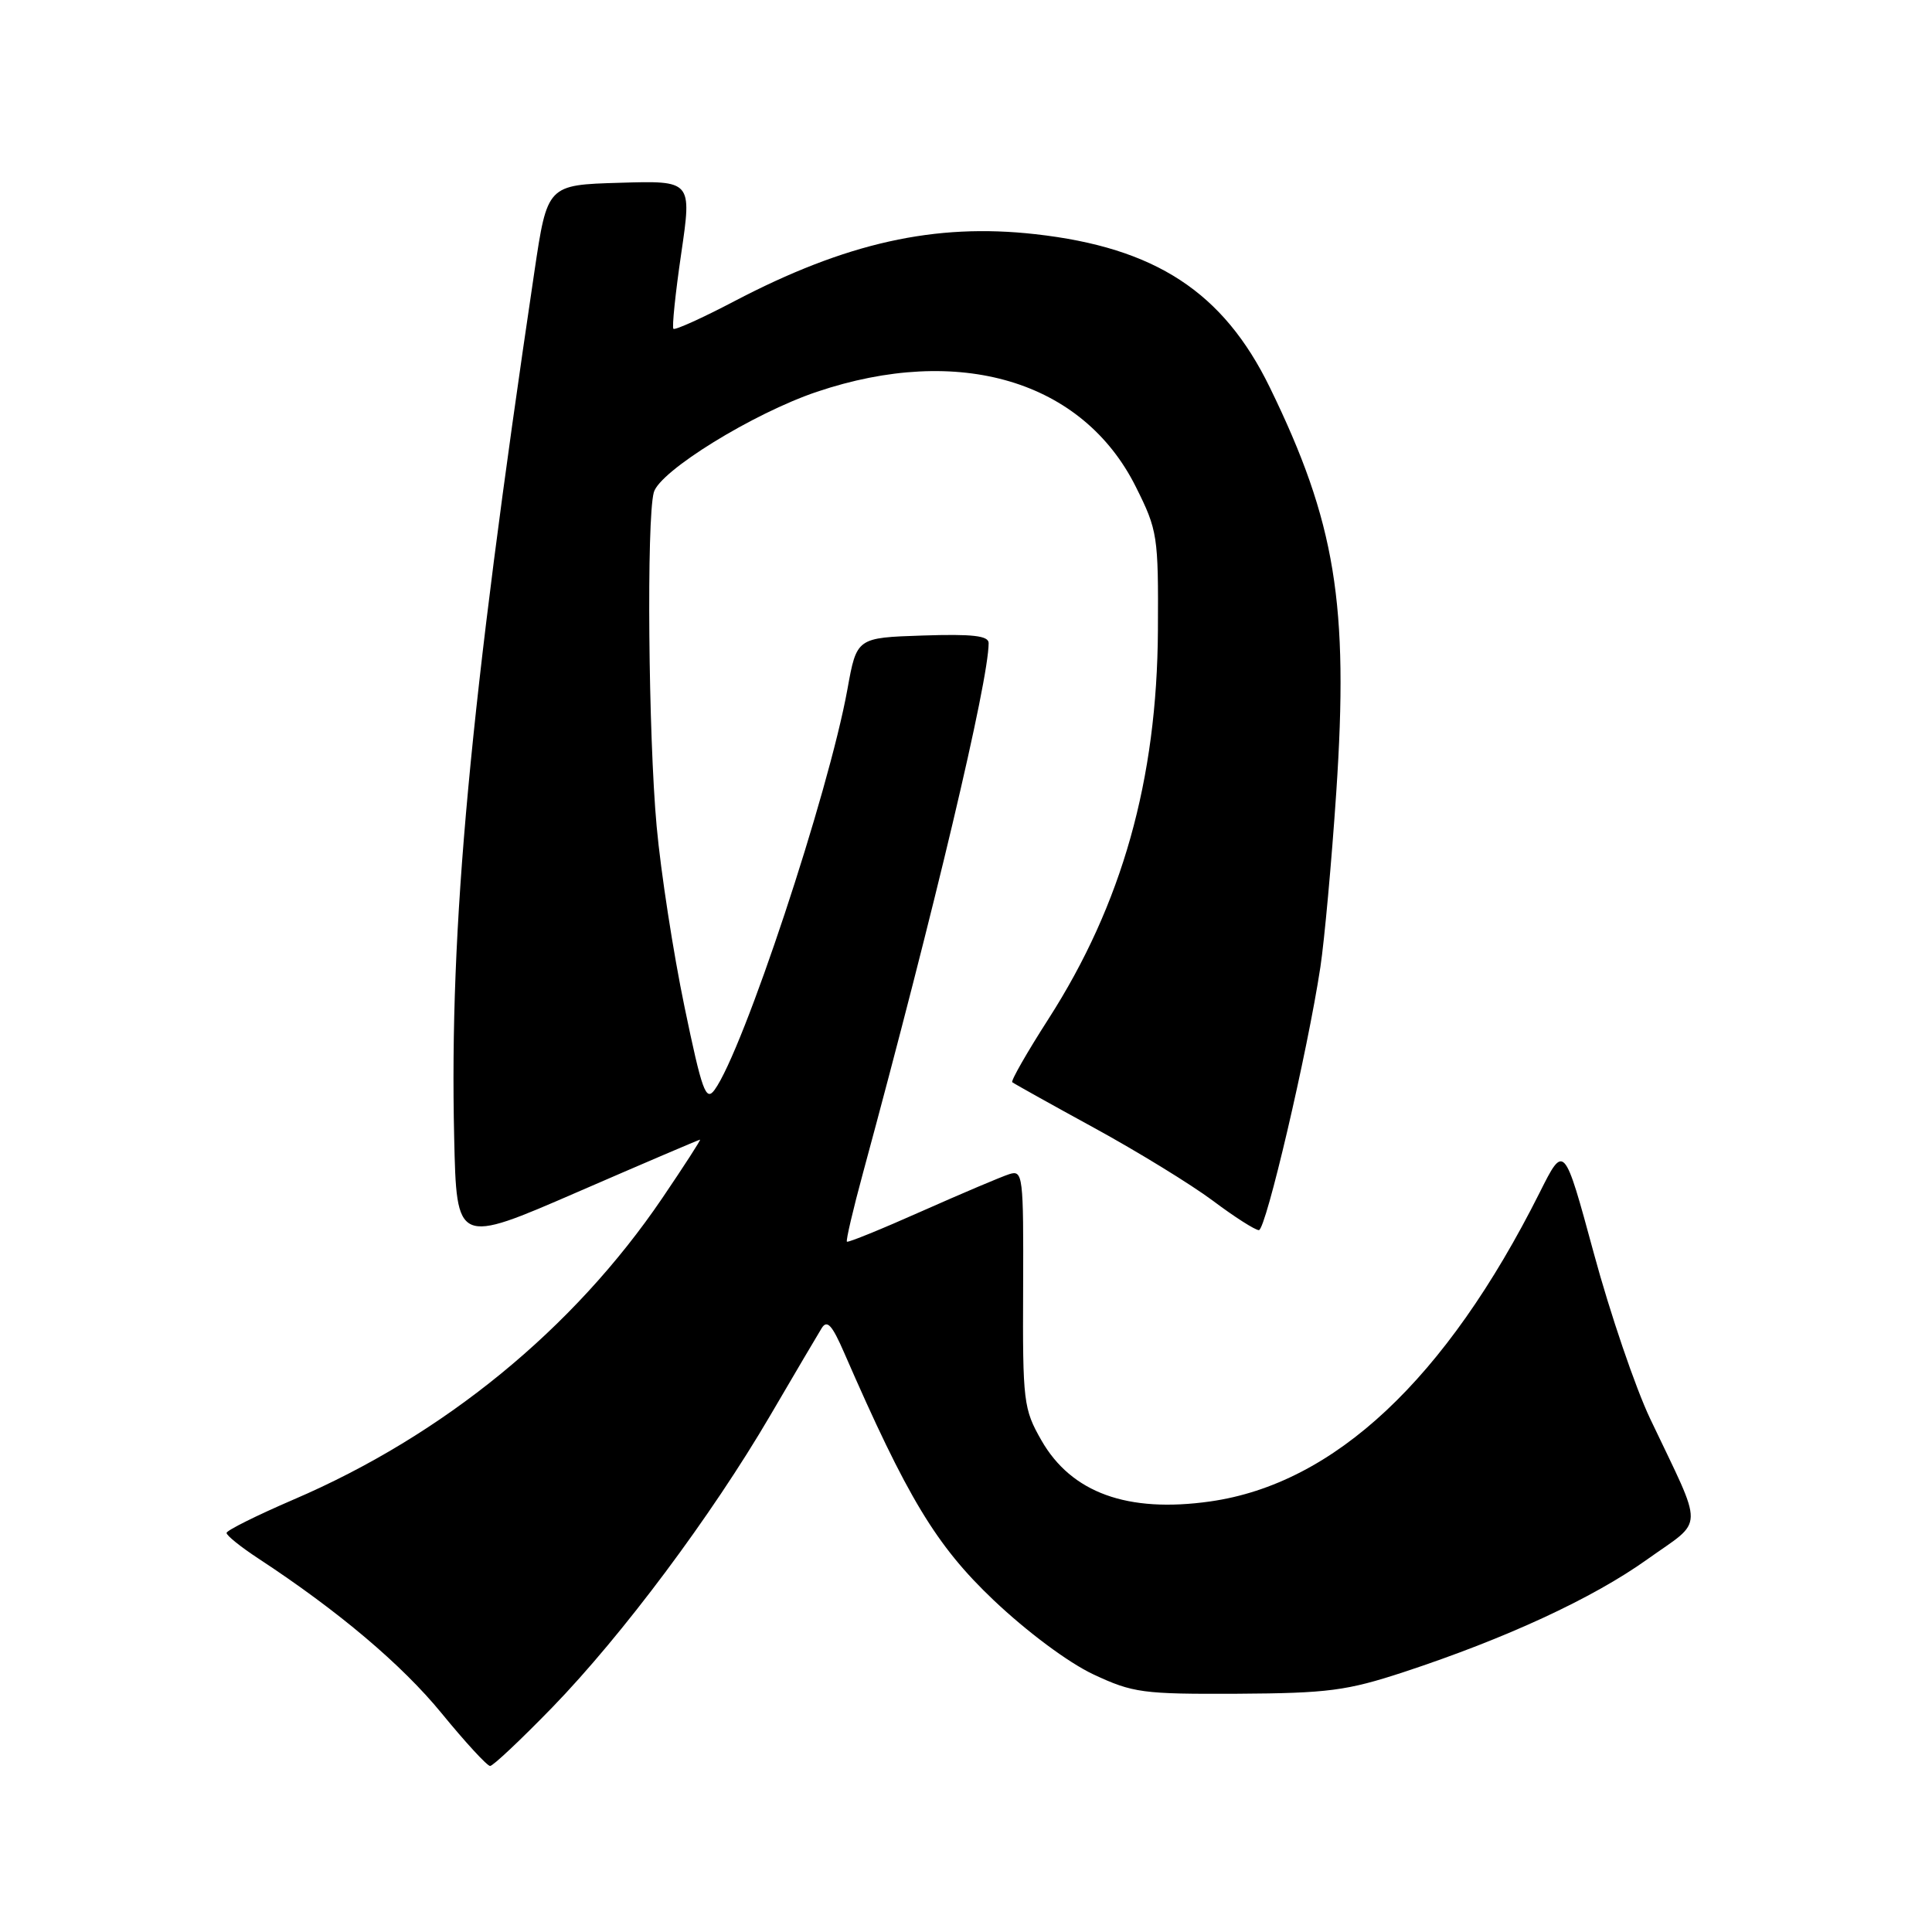 <?xml version="1.0" encoding="UTF-8" standalone="no"?>
<!DOCTYPE svg PUBLIC "-//W3C//DTD SVG 1.1//EN" "http://www.w3.org/Graphics/SVG/1.1/DTD/svg11.dtd" >
<svg xmlns="http://www.w3.org/2000/svg" xmlns:xlink="http://www.w3.org/1999/xlink" version="1.1" viewBox="0 0 256 256">
 <g >
 <path fill="currentColor"
d=" M 73.17 226.25 C 82.49 216.64 94.27 200.86 102.04 187.59 C 105.29 182.04 108.36 176.82 108.87 176.00 C 109.59 174.83 110.25 175.55 111.85 179.23 C 120.23 198.47 124.04 204.79 131.65 212.02 C 136.09 216.23 141.57 220.31 144.87 221.86 C 150.12 224.32 151.41 224.49 164.00 224.43 C 175.97 224.36 178.47 224.03 186.00 221.56 C 199.55 217.10 211.04 211.79 218.26 206.63 C 225.91 201.17 225.87 203.17 218.66 188.00 C 216.70 183.88 213.33 173.99 211.18 166.03 C 207.25 151.56 207.25 151.56 204.01 158.03 C 191.59 182.77 176.81 196.62 160.35 198.95 C 149.40 200.50 141.97 197.81 137.99 190.85 C 135.62 186.70 135.50 185.76 135.57 170.74 C 135.63 155.72 135.54 155.01 133.74 155.58 C 132.70 155.91 127.49 158.12 122.17 160.48 C 116.85 162.85 112.38 164.67 112.22 164.53 C 112.07 164.39 113.03 160.28 114.36 155.39 C 123.80 120.58 130.99 90.29 131.00 85.21 C 131.00 84.24 128.88 83.99 122.26 84.21 C 113.52 84.50 113.52 84.50 112.29 91.32 C 109.79 105.12 98.48 139.22 94.68 144.42 C 93.53 145.99 93.02 144.58 90.69 133.36 C 89.22 126.29 87.56 115.55 87.01 109.50 C 85.91 97.51 85.66 68.85 86.63 65.25 C 87.39 62.42 99.80 54.76 108.23 51.92 C 127.10 45.56 143.47 50.43 150.50 64.50 C 153.39 70.28 153.50 70.99 153.43 83.50 C 153.32 103.32 148.68 119.82 138.93 135.01 C 136.08 139.45 133.92 143.23 134.13 143.40 C 134.33 143.57 139.22 146.30 145.00 149.46 C 150.78 152.62 157.84 156.96 160.71 159.10 C 163.57 161.25 166.32 163.00 166.81 163.00 C 167.73 163.00 173.26 139.37 174.96 128.13 C 175.49 124.62 176.44 114.22 177.06 105.01 C 178.74 80.02 176.96 69.18 168.26 51.34 C 162.09 38.69 153.09 32.81 137.19 31.03 C 123.87 29.53 112.10 32.16 97.27 39.93 C 93.06 42.14 89.44 43.77 89.23 43.57 C 89.03 43.36 89.49 38.86 90.27 33.56 C 91.68 23.93 91.68 23.93 82.10 24.22 C 72.52 24.50 72.52 24.50 70.81 36.00 C 62.24 93.67 59.54 122.72 60.18 150.70 C 60.50 164.91 60.50 164.91 76.50 157.96 C 85.30 154.14 92.62 151.01 92.76 151.01 C 92.90 151.00 90.65 154.49 87.76 158.75 C 75.99 176.10 58.75 190.19 38.87 198.71 C 34.02 200.80 30.04 202.78 30.02 203.12 C 30.01 203.46 31.91 204.99 34.25 206.52 C 44.85 213.48 53.23 220.56 58.51 227.01 C 61.65 230.85 64.55 234.00 64.94 234.00 C 65.33 234.00 69.03 230.51 73.17 226.25 Z "/>
</g>
</svg>